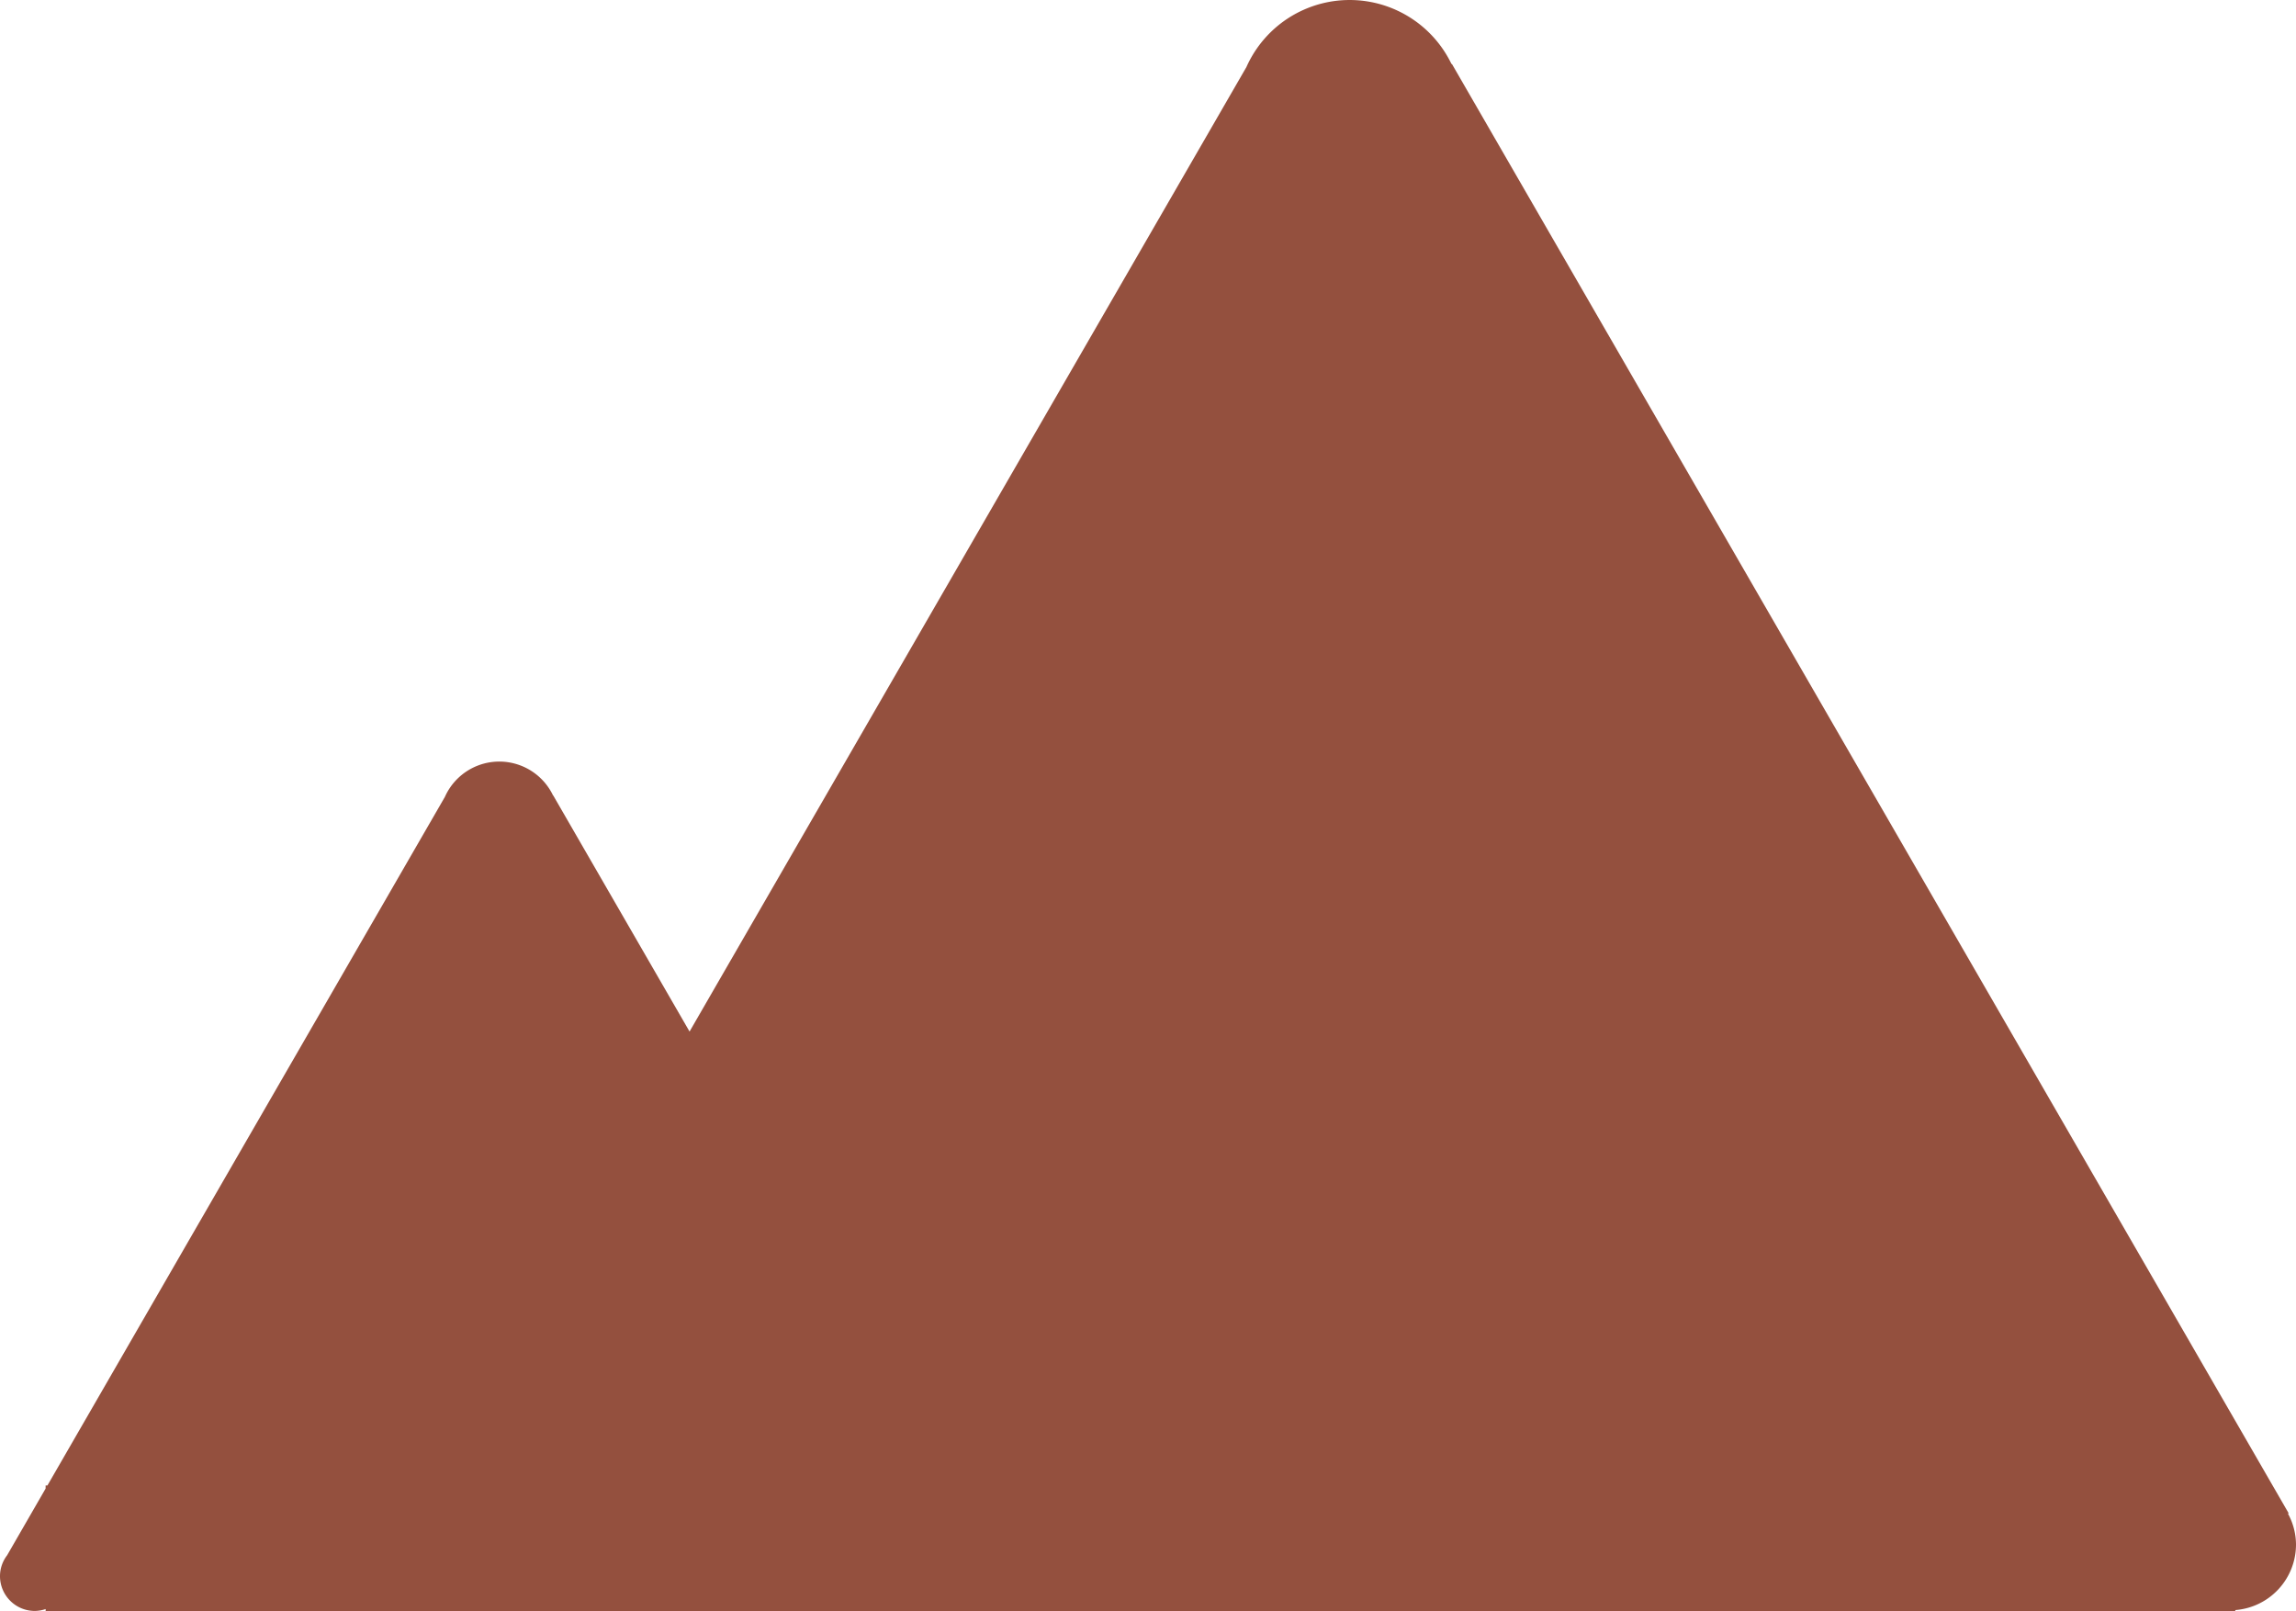<svg xmlns="http://www.w3.org/2000/svg" viewBox="0 0 920 645.6"><defs><style>.cls-1{fill:#94503e;}</style></defs><g id="Layer_2" data-name="Layer 2"><g id="Layer_1-2" data-name="Layer 1"><path class="cls-1" d="M916.78,606.46l.27-.16L581.77,25.61l-.14.08a45.29,45.29,0,0,0-82.2,1.18L276.3,413.31,221.67,318.7l-.07,0a23.87,23.87,0,0,0-43.33.58L19,595.18h-.72v1.23L2.87,623.12A13.78,13.78,0,0,0,0,631.51a13.94,13.94,0,0,0,13.94,13.94,13.66,13.66,0,0,0,4.35-.76v.91H895.67v-.5A26.35,26.35,0,0,0,920,618.87,26,26,0,0,0,916.78,606.46Z"/></g></g></svg>